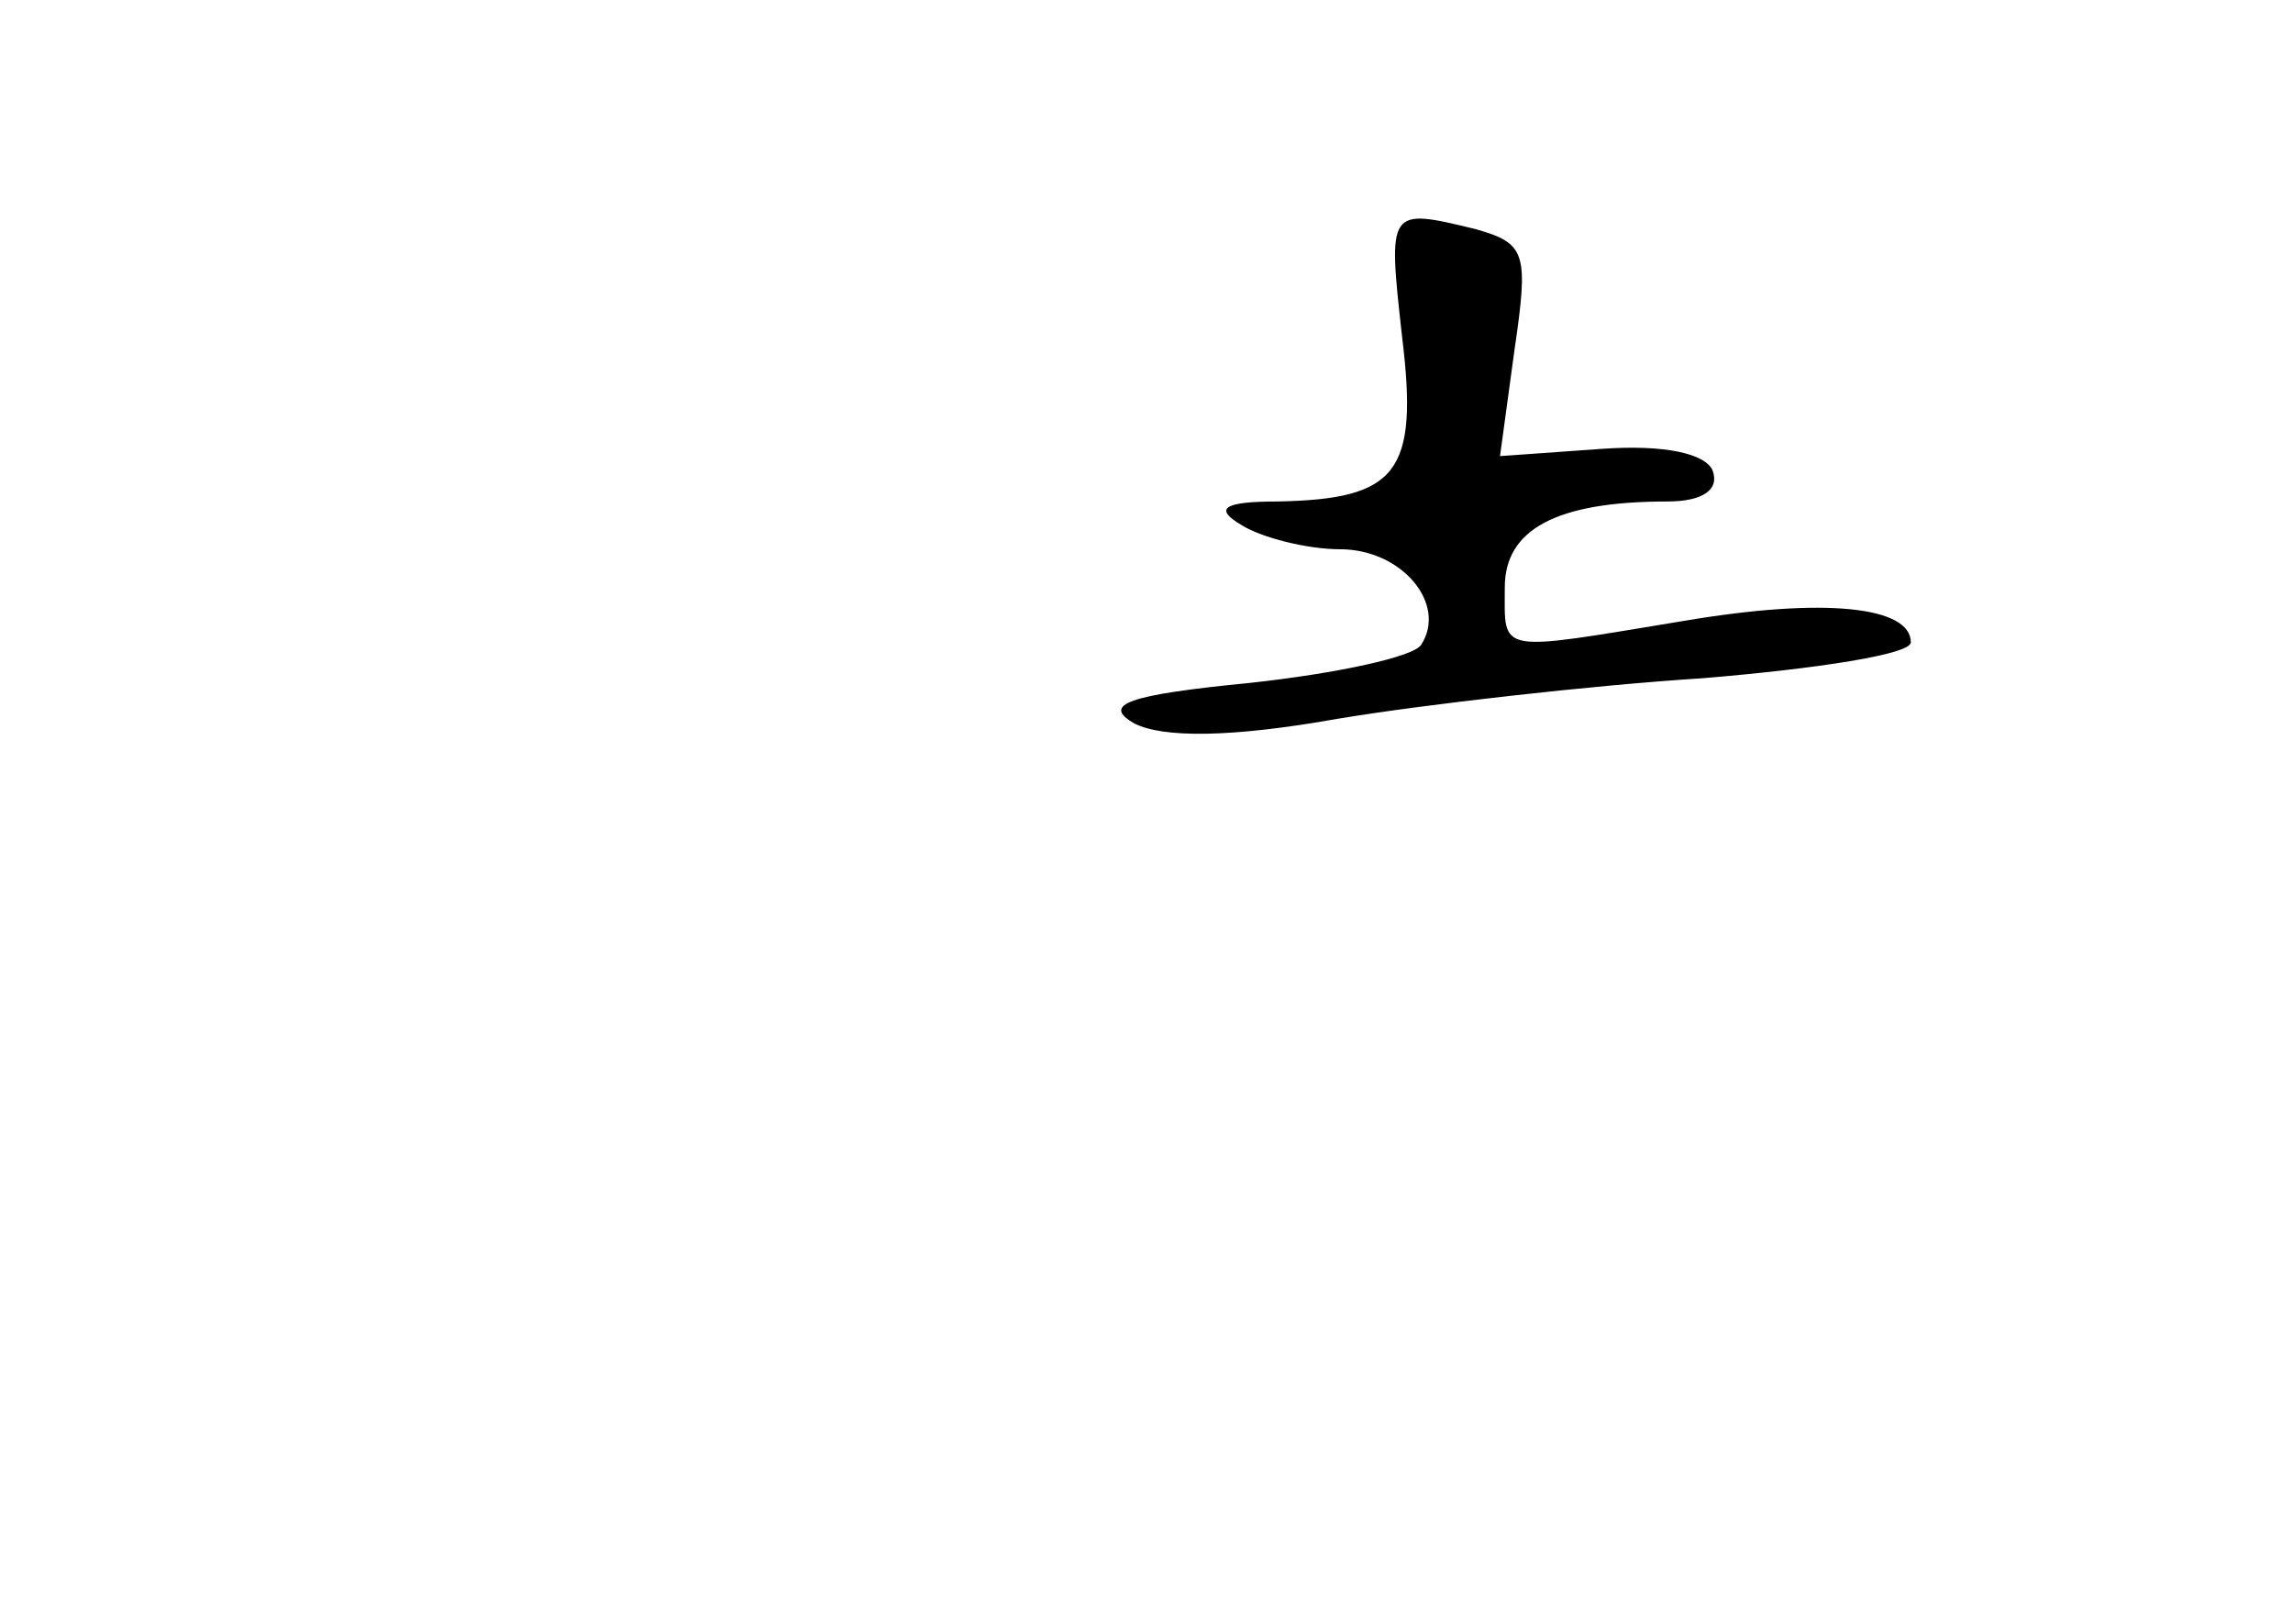 <?xml version="1.0" standalone="no"?>
<!DOCTYPE svg PUBLIC "-//W3C//DTD SVG 20010904//EN"
 "http://www.w3.org/TR/2001/REC-SVG-20010904/DTD/svg10.dtd">
<svg version="1.0" xmlns="http://www.w3.org/2000/svg"
 width="96pt" height="68pt" viewBox="0 0 96 68"
 preserveAspectRatio="xMidYMid meet">
<g transform="translate(0,68) scale(0.1,-0.1)"
fill="#000000" stroke="none">
<path d="M587 539 c7 -57 -2 -68 -52 -69 -23 0 -27 -3 -15 -10 8 -5 27 -10 41
-10 26 0 45 -23 34 -40 -3 -5 -35 -12 -72 -16 -51 -5 -62 -9 -48 -17 12 -6 40
-6 85 2 36 6 106 14 153 17 48 4 87 10 87 15 0 15 -36 19 -95 9 -79 -13 -75
-14 -75 14 0 24 21 36 68 36 15 0 22 5 19 13 -3 7 -20 11 -47 9 l-42 -3 6 44
c6 41 5 45 -16 51 -37 9 -37 9 -31 -45z"/>
</g>
</svg>
